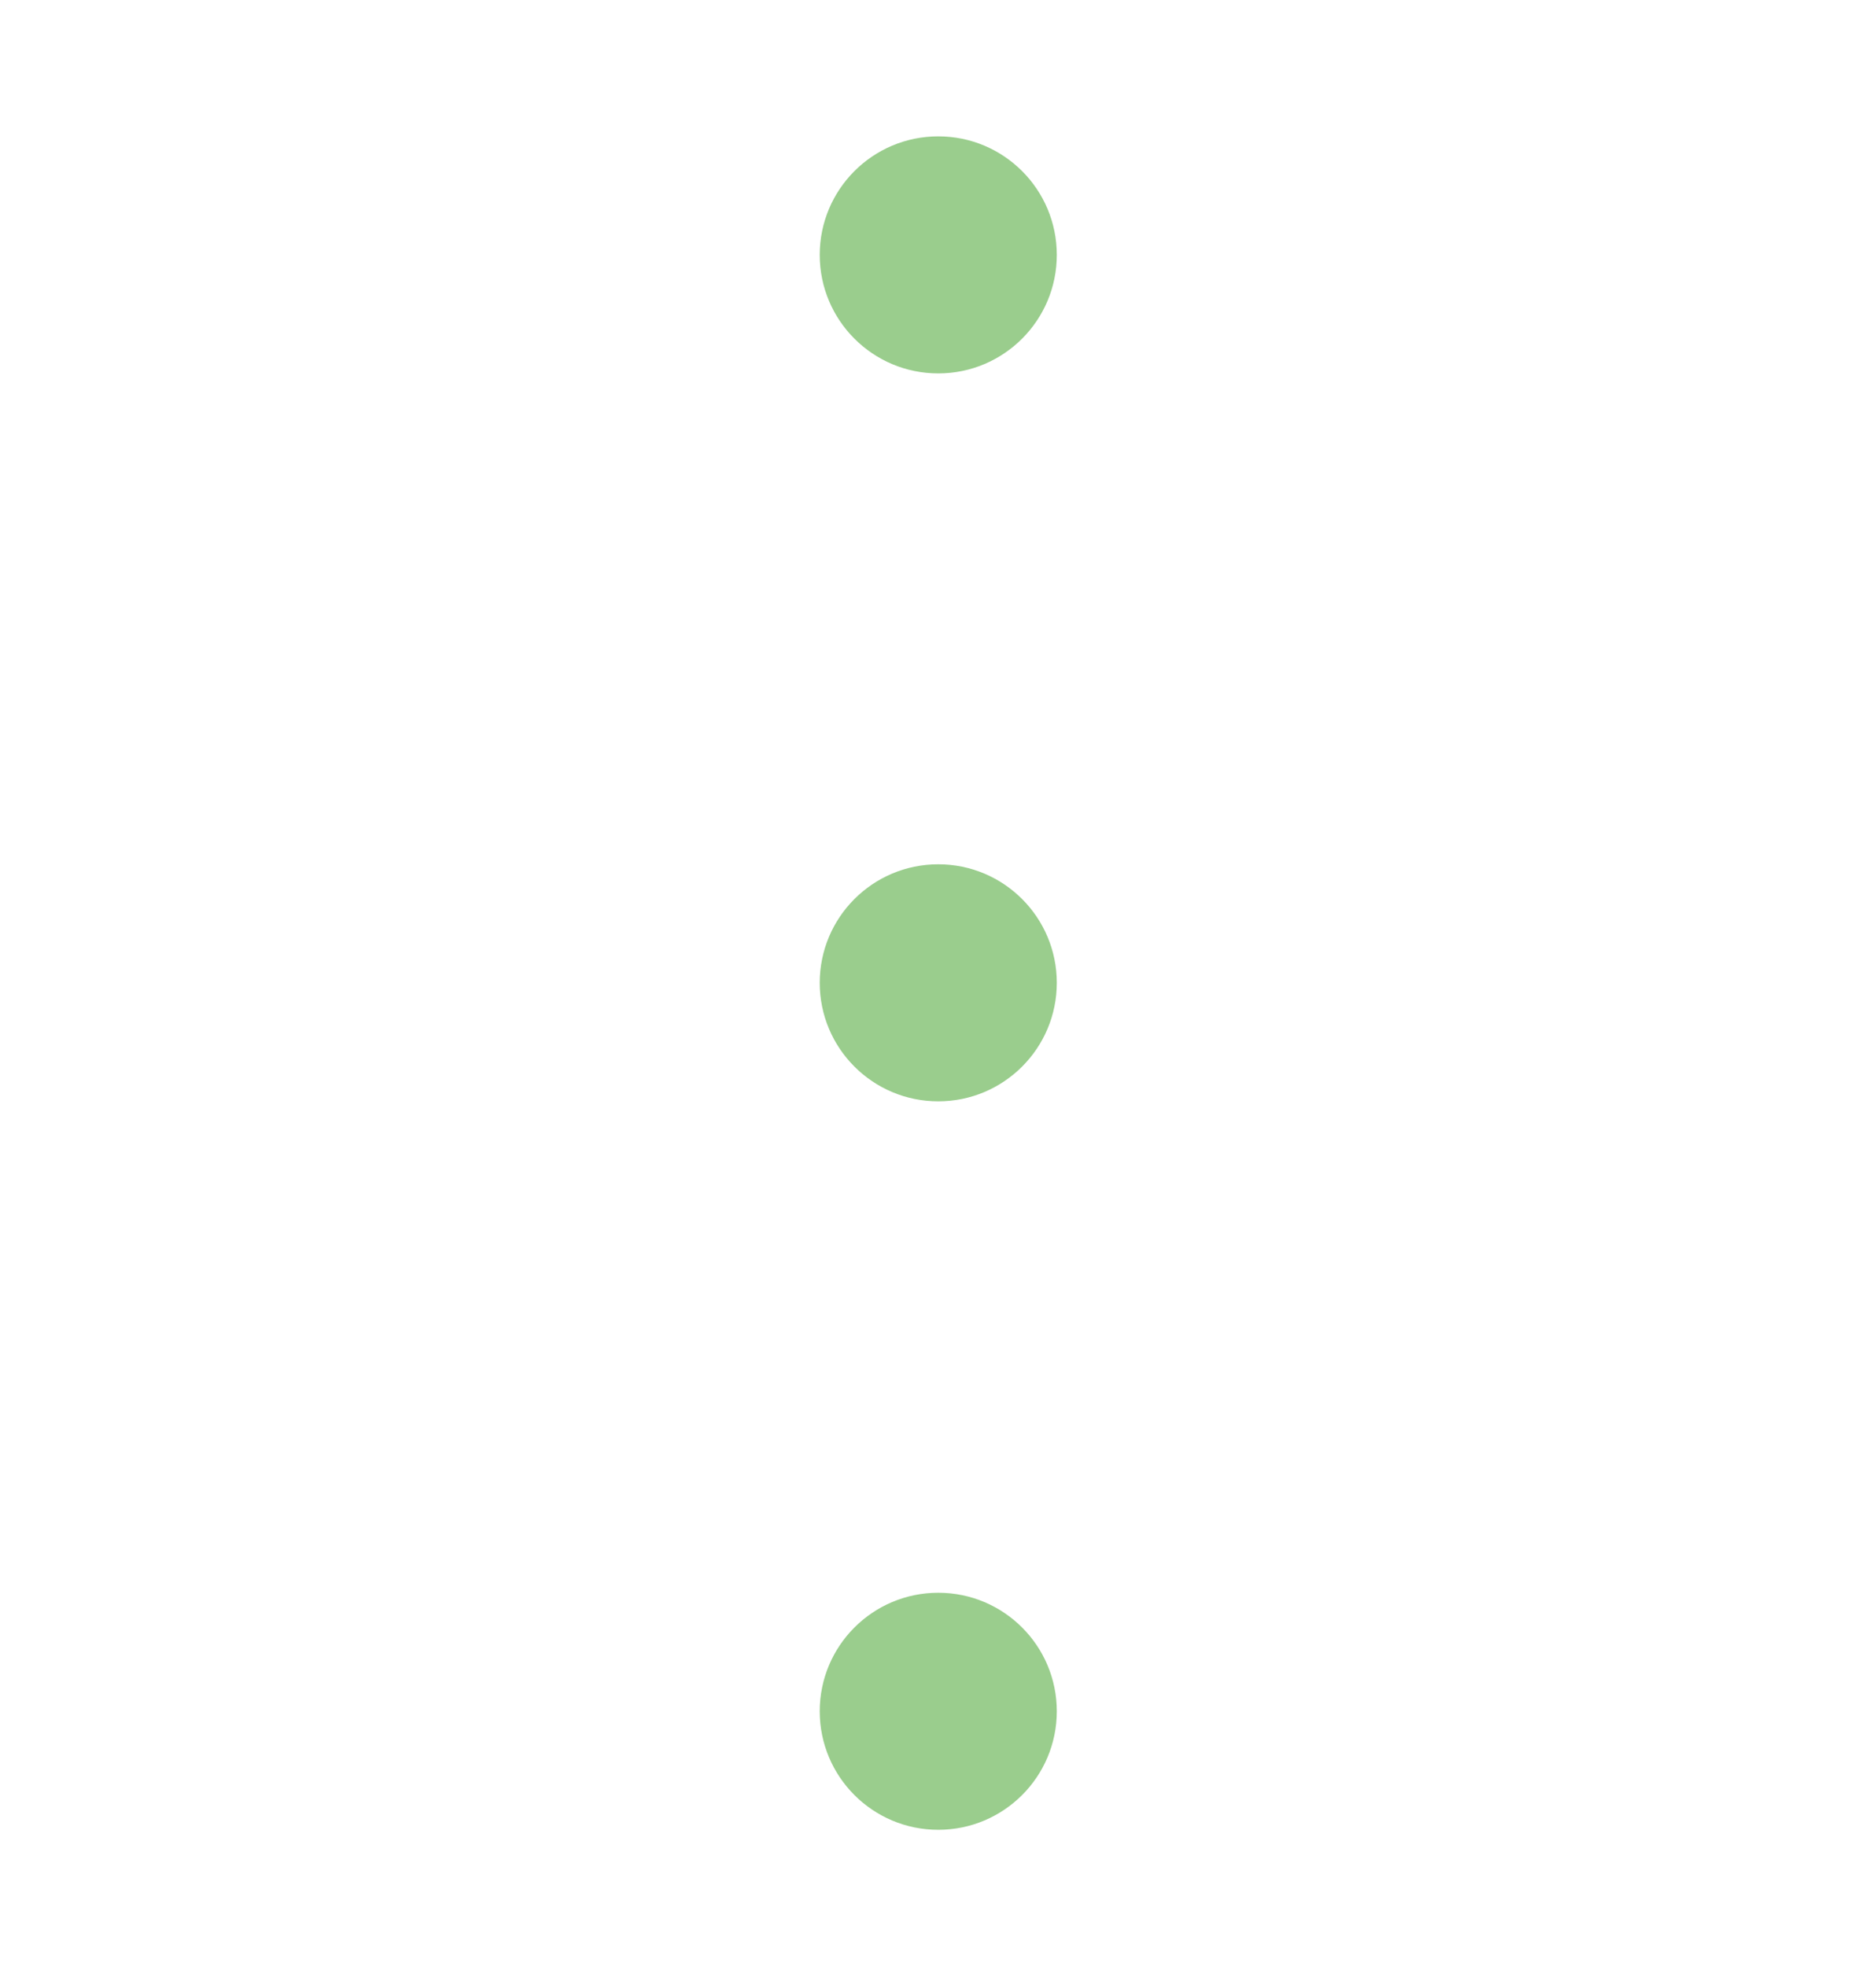 <?xml version="1.0" encoding="utf-8"?>
<!-- Generator: Adobe Illustrator 25.0.0, SVG Export Plug-In . SVG Version: 6.00 Build 0)  -->
<svg version="1.1" id="Layer_1" xmlns="http://www.w3.org/2000/svg" xmlns:xlink="http://www.w3.org/1999/xlink" x="0px" y="0px"
	 viewBox="0 0 357.7 374.9" style="enable-background:new 0 0 357.7 374.9;" xml:space="preserve">
<style type="text/css">
	.st0{fill:#9ACD8D;}
</style>
<path class="st0" d="M-361,374.9c-50.8,0-92-40.5-92-90.4c0-24.1,9.7-47.1,26.9-63.9l203.5-201.2c26.5-25.8,68.7-25.8,95.2,0
	c25.9,25.2,26.3,66.7,1.1,92.5c-0.4,0.4-0.7,0.7-1.1,1.1l0,0L-296,278.8l-0.1,0.1c-16.8,16.3-43.6,16.3-60.3-0.1
	c-16.3-16-16.6-42.3-0.6-58.6c0.2-0.2,0.5-0.5,0.7-0.7l81.4-80c3.9-3.7,10-3.6,13.8,0.2c3.7,3.7,3.7,9.7,0,13.4l-81.4,80
	c-8.9,8.6-9.1,22.8-0.5,31.7c0.1,0.1,0.3,0.3,0.4,0.4c9.1,8.9,23.6,8.9,32.6,0l168.6-165.8c18.4-17.9,18.7-47.3,0.8-65.6
	c-0.3-0.3-0.5-0.5-0.8-0.8c-18.8-18.4-48.7-18.4-67.6-0.1l-203.5,201.2c-27.8,27.1-28.3,71.7-1.2,99.5c0.4,0.4,0.8,0.8,1.2,1.2
	c28.5,27.8,73.9,27.8,102.4,0l197.6-195.4c3.7-3.9,9.9-4.1,13.8-0.4c3.9,3.6,4.1,9.6,0.6,13.5c0,0.1-0.1,0.1-0.1,0.2
	c-0.1,0.1-0.3,0.3-0.4,0.4L-296,348.4C-313.4,365.5-336.7,375-361,374.9L-361,374.9z"/>
<g>
	<circle class="st0" cx="178.9" cy="48.6" r="22.6"/>
	<circle class="st0" cx="178.9" cy="187.4" r="22.6"/>
	<circle class="st0" cx="178.9" cy="326.3" r="22.6"/>
</g>
</svg>
